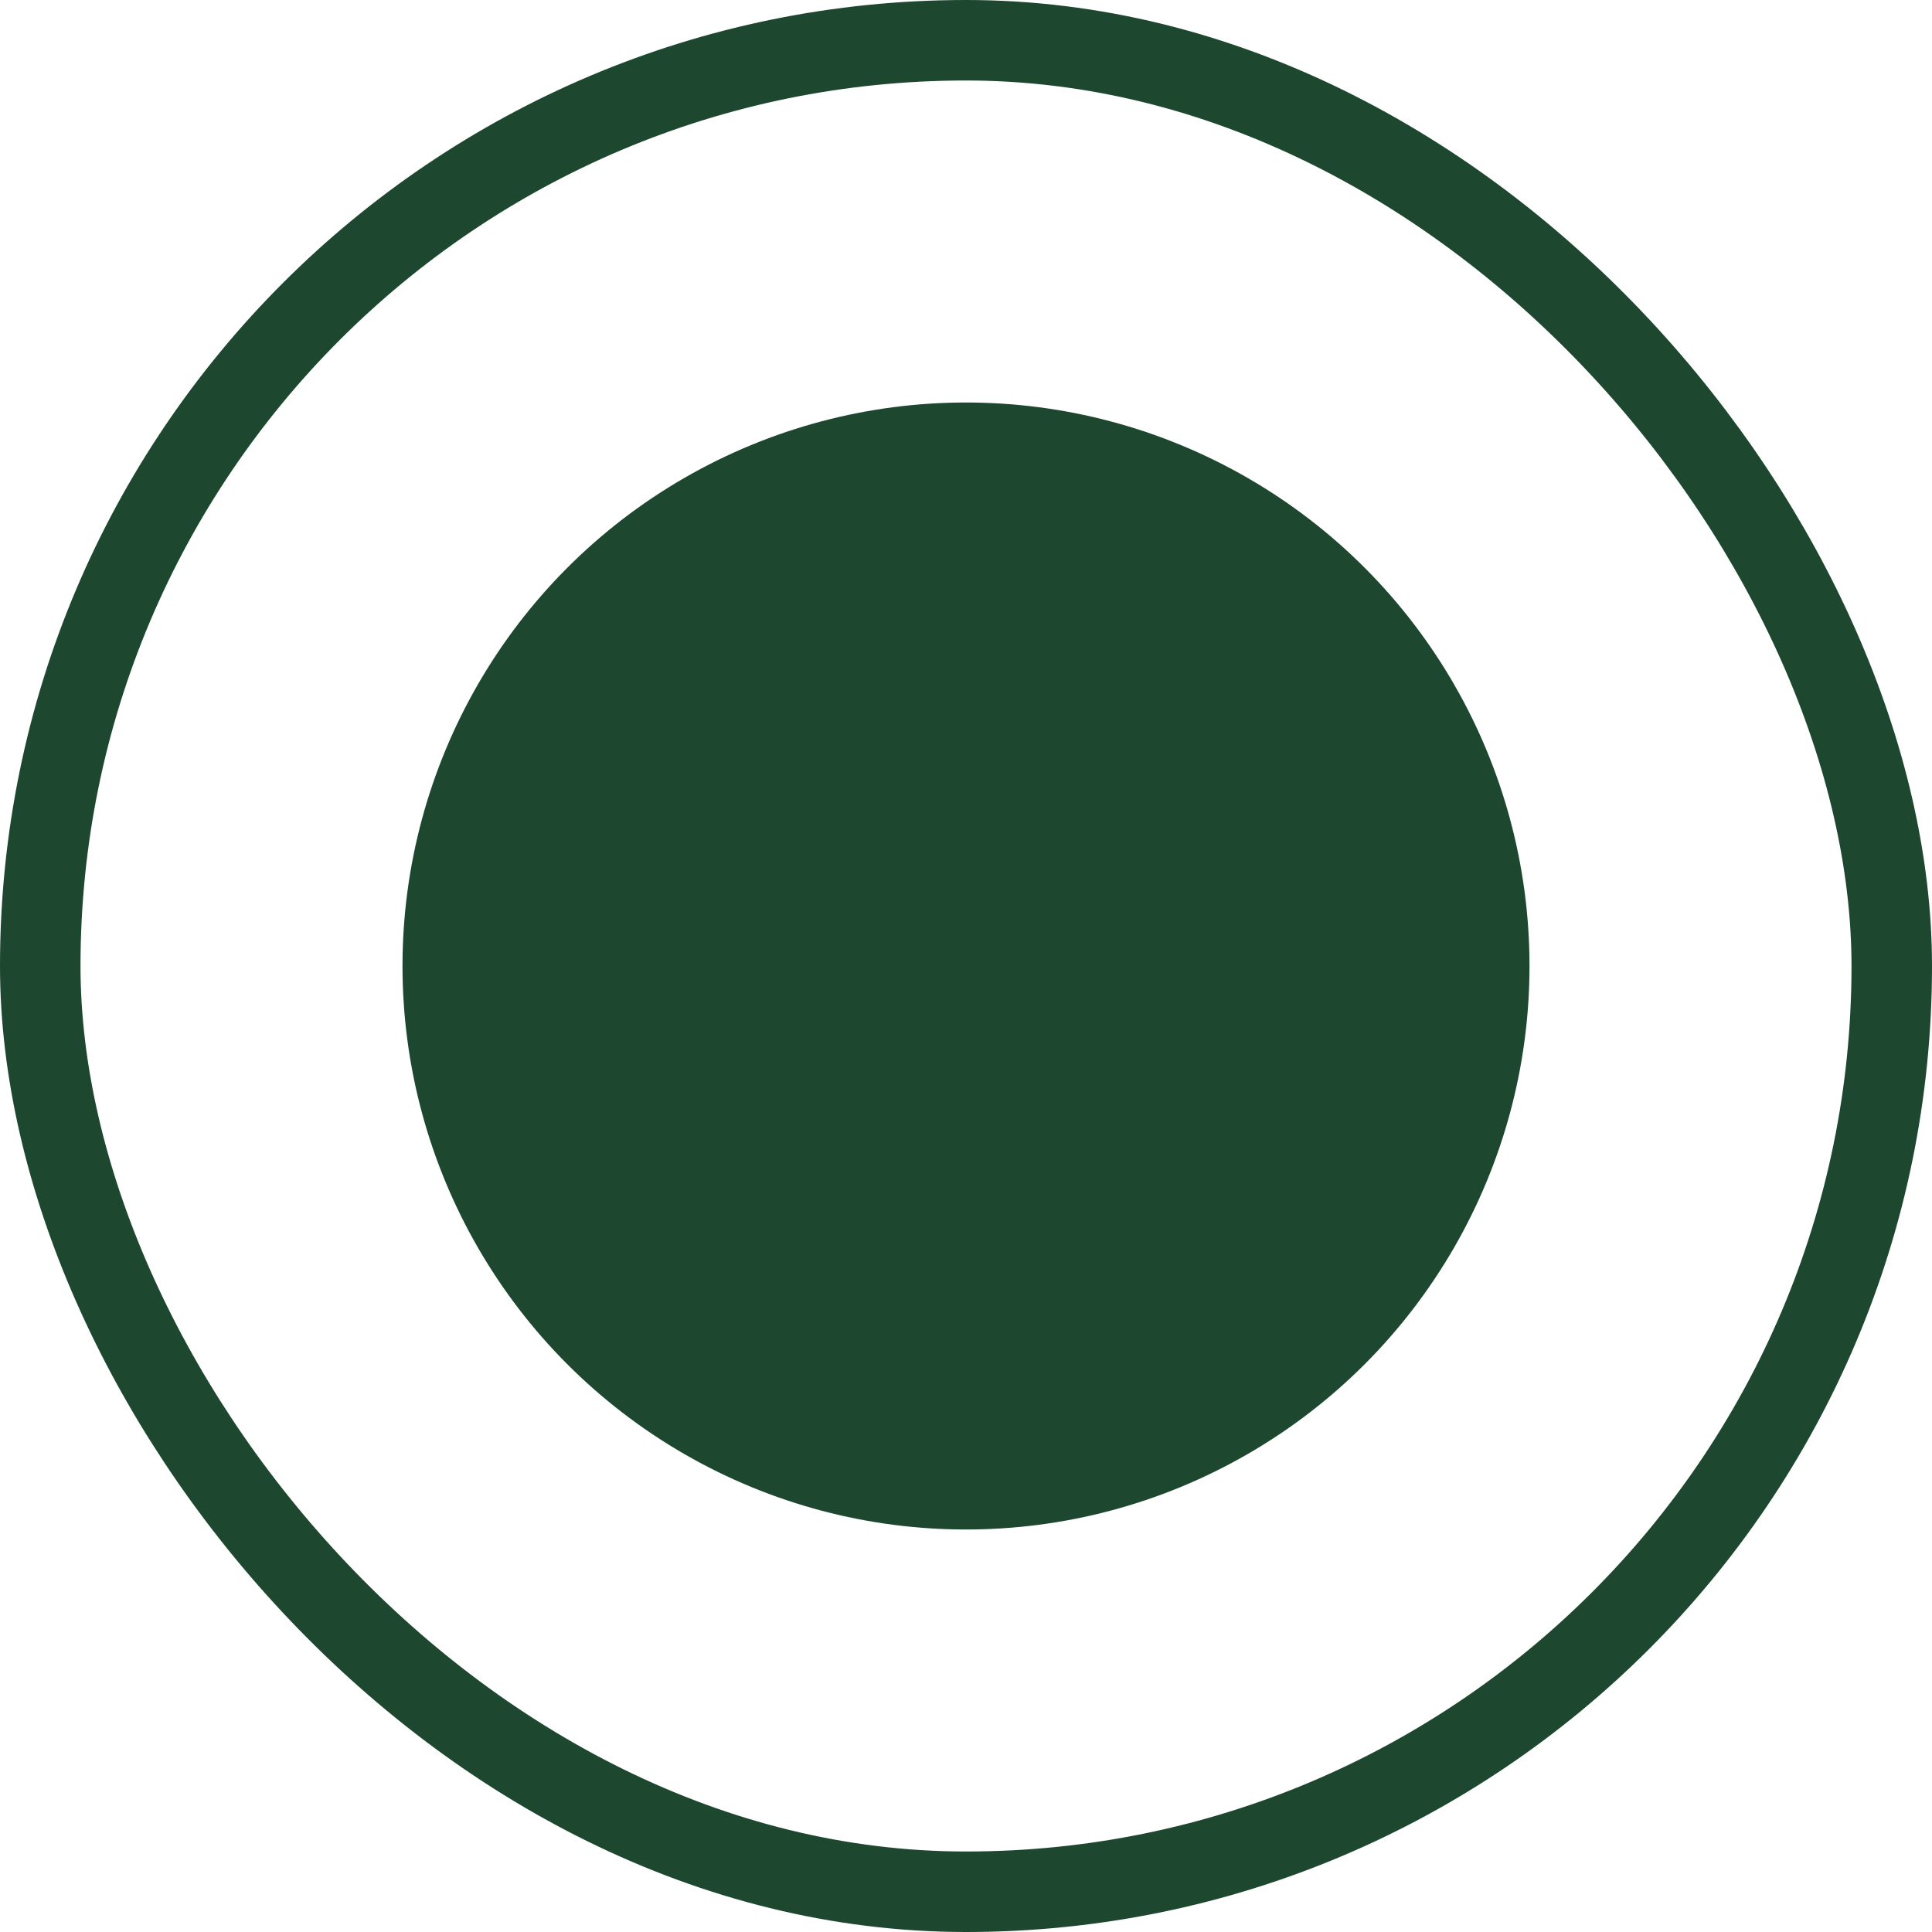 <svg width="24" height="24" viewBox="0 0 24 24" fill="none" xmlns="http://www.w3.org/2000/svg">
<circle cx="12" cy="12" r="7" fill="#1D472E"/>
<rect x="0.5" y="0.5" width="23" height="23" rx="11.5" stroke="#1D472E"/>
</svg>
